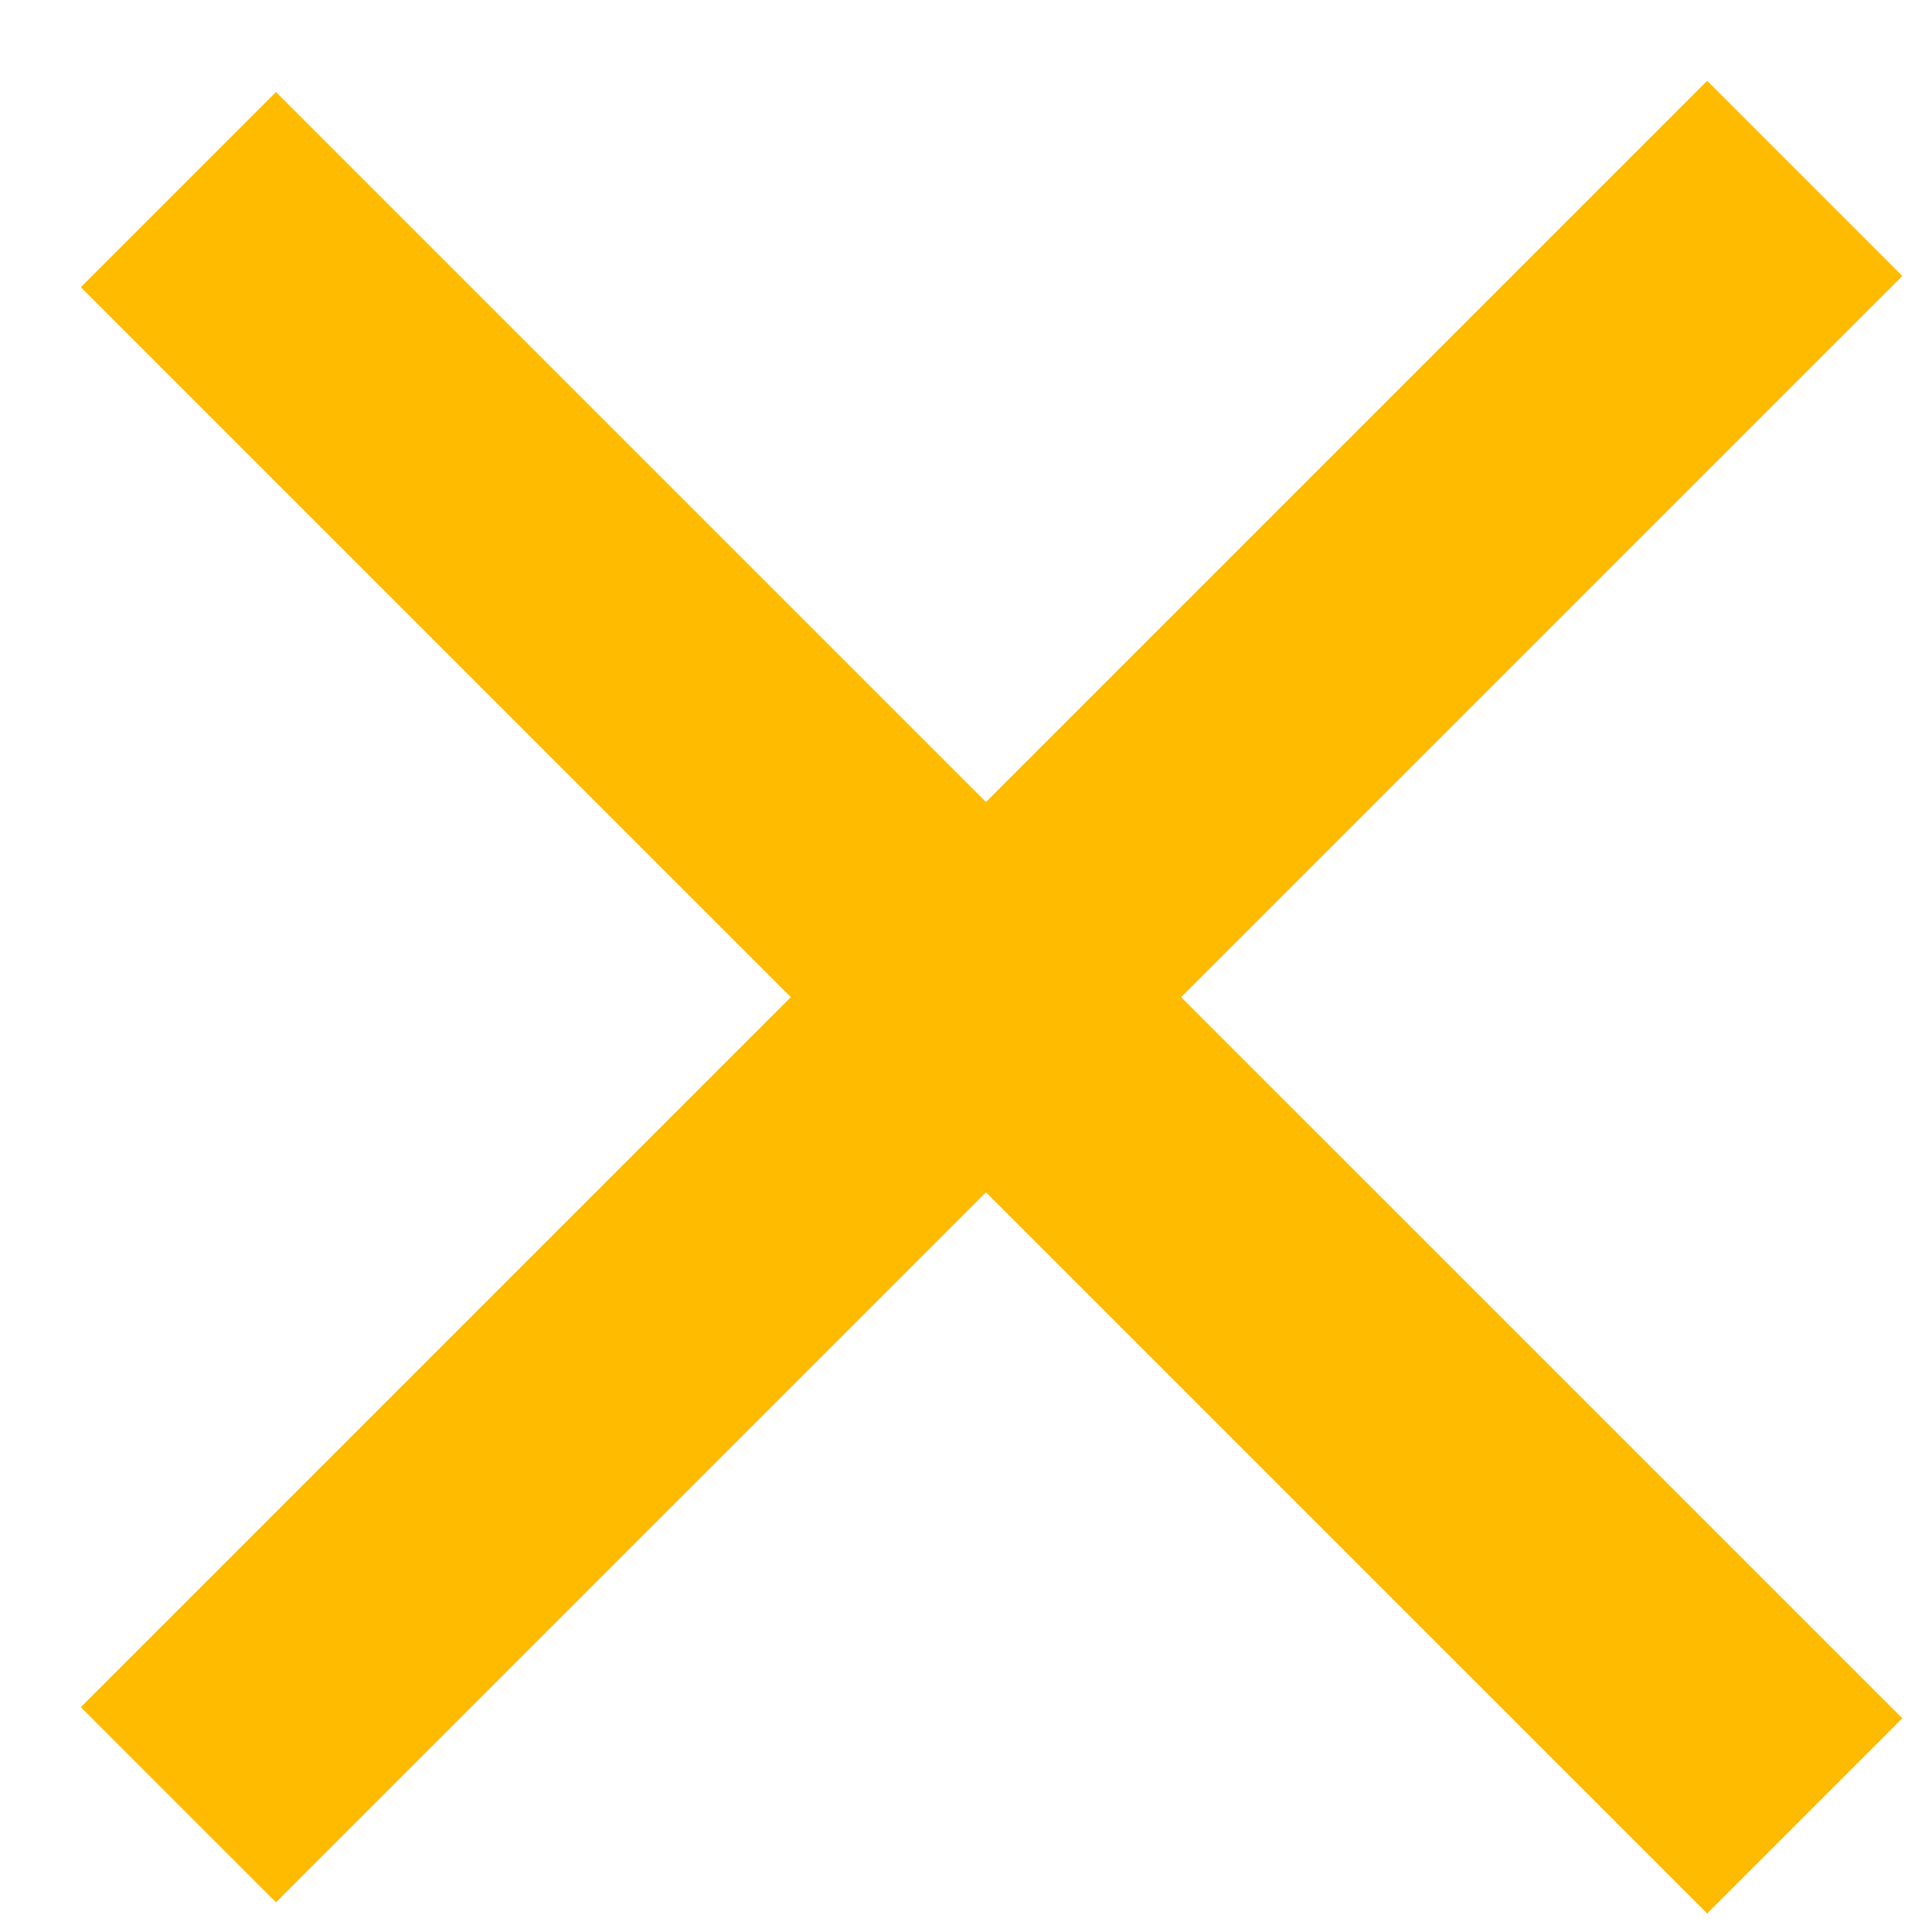 <svg width="21" height="21" viewBox="0 0 21 21" fill="none" xmlns="http://www.w3.org/2000/svg">
<line x1="1.939" y1="19.617" x2="19.617" y2="1.939" stroke="#FFBB00" stroke-width="3"/>
<line x1="19.617" y1="19.738" x2="1.939" y2="2.061" stroke="#FFBB00" stroke-width="3"/>
</svg>
